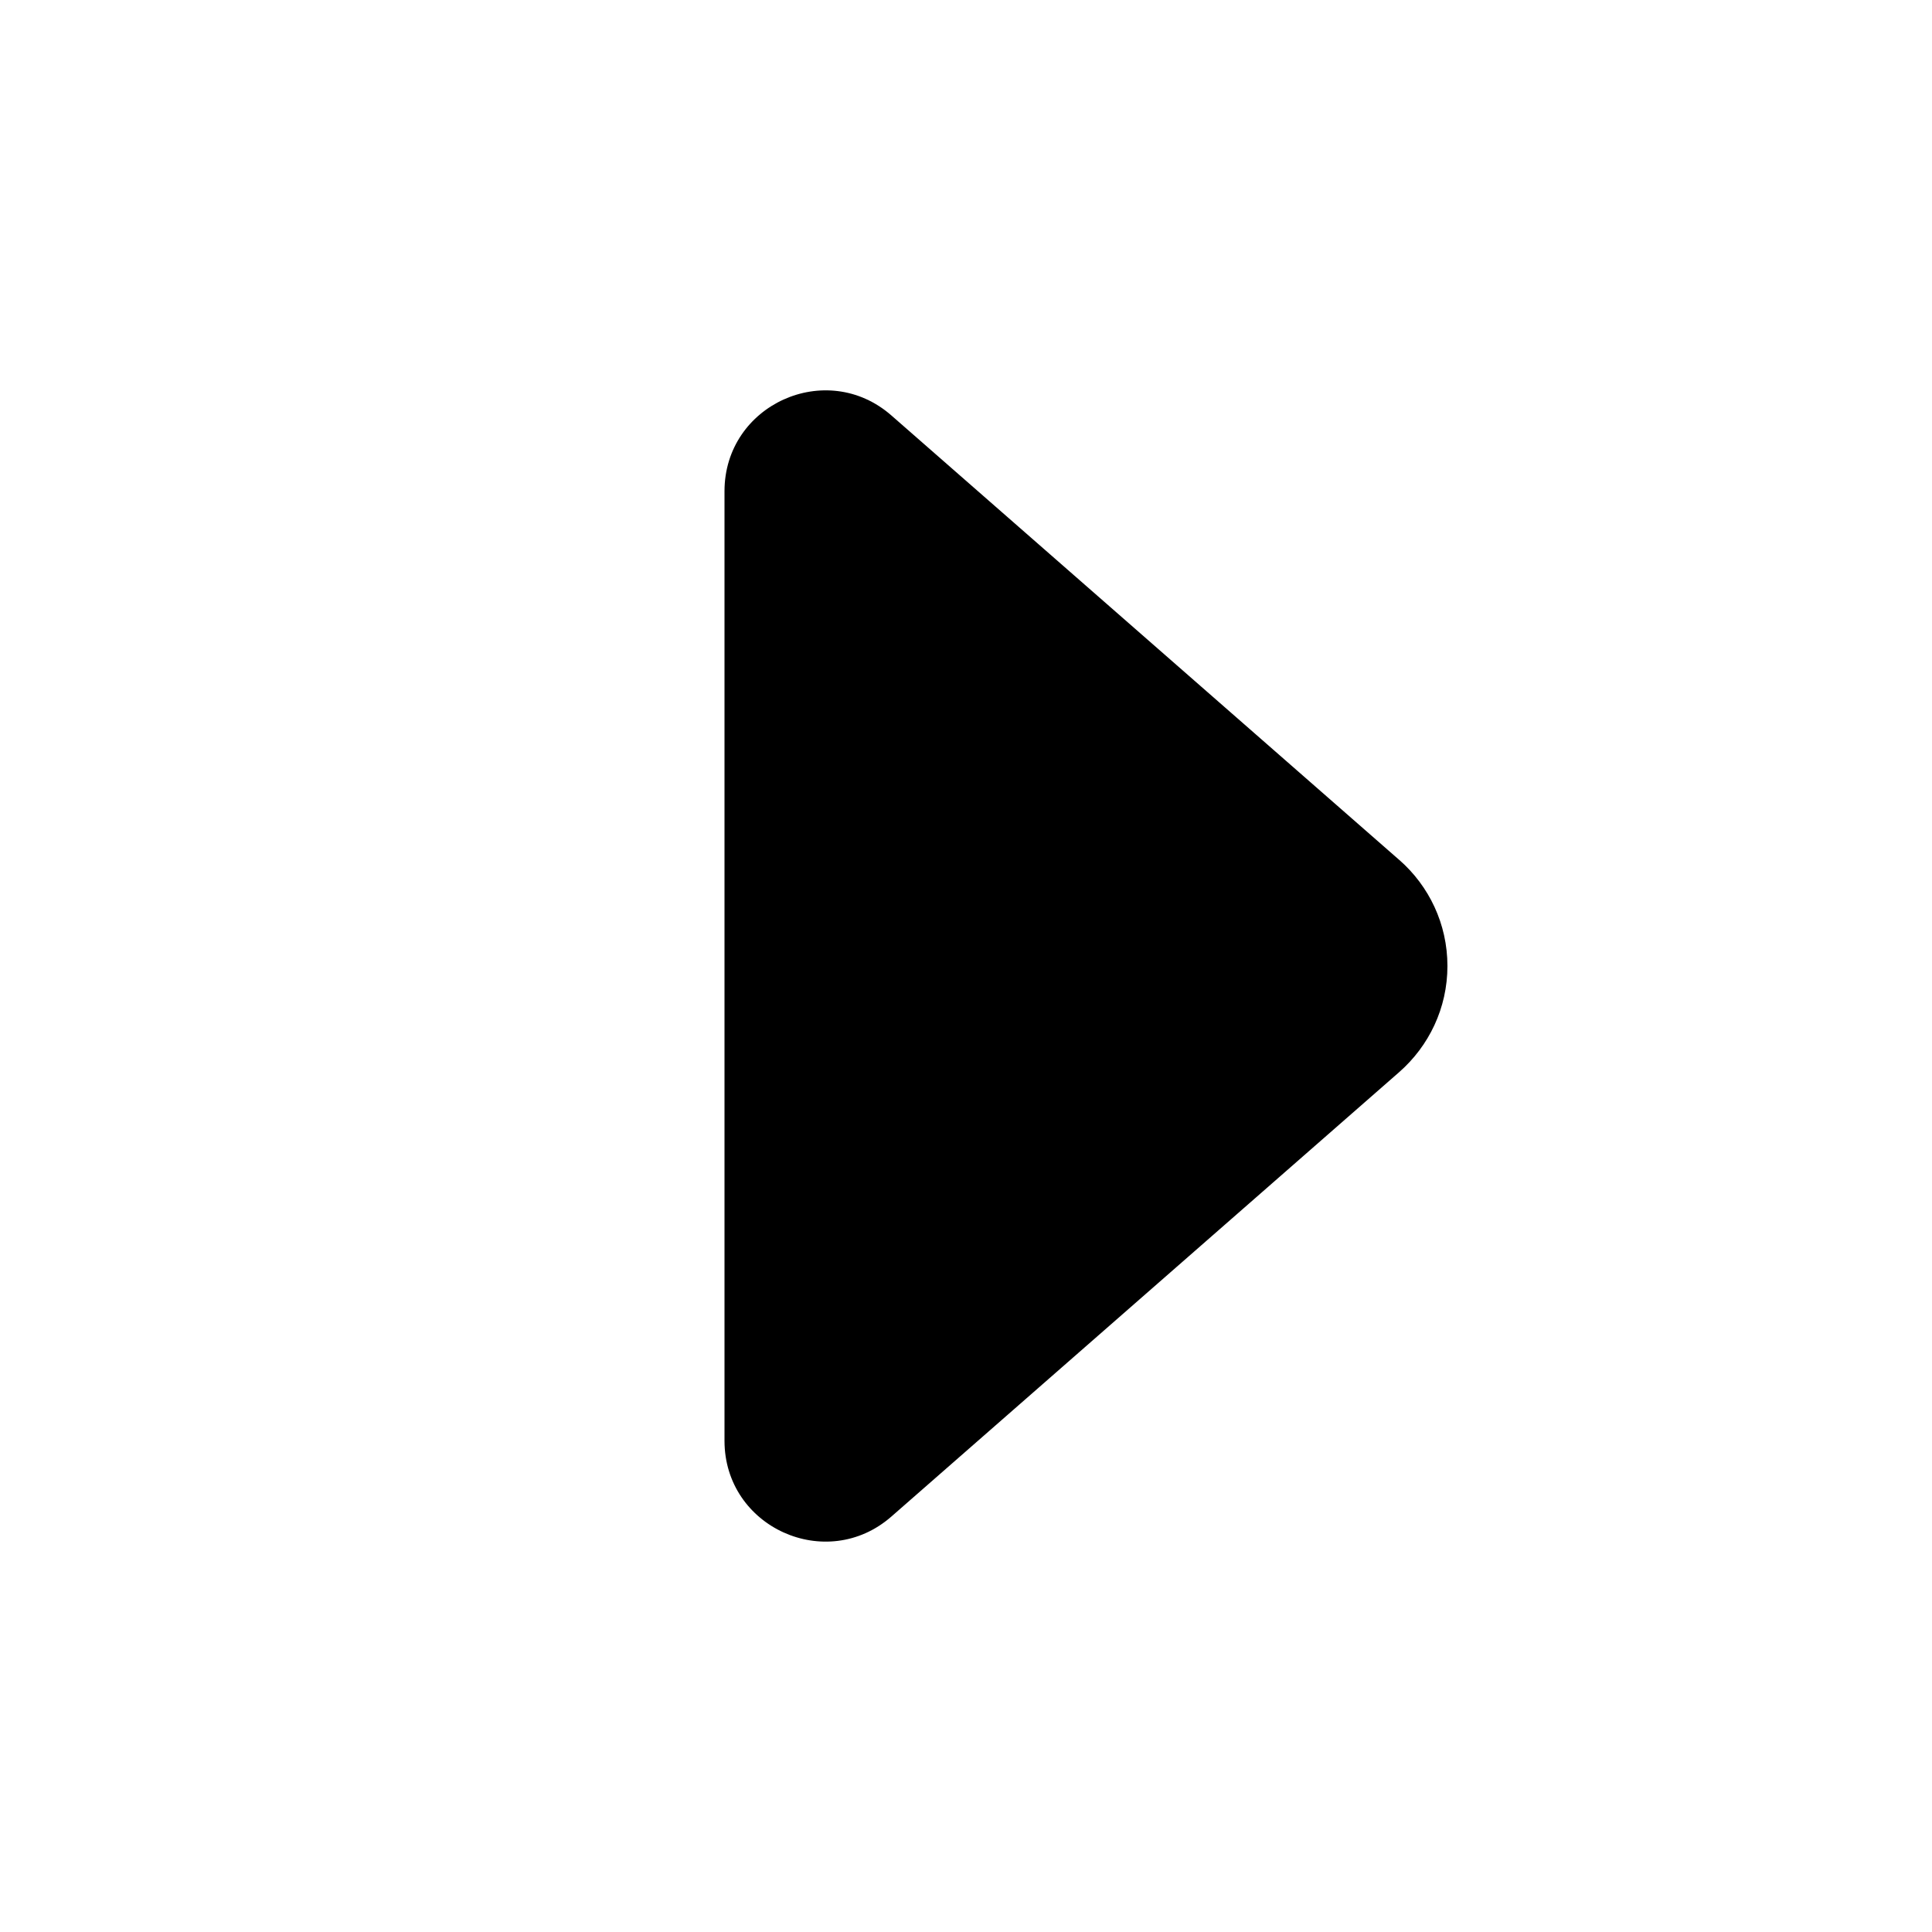 <!-- Generated by IcoMoon.io -->
<svg version="1.1" xmlns="http://www.w3.org/2000/svg" width="32" height="32" viewBox="0 0 32 32">
<title>caret-right-filled</title>
<path d="M12 23.864c0 1.432 1.687 2.197 2.764 1.255l8.413-7.363c0.489-0.43 0.797-1.057 0.797-1.756s-0.307-1.326-0.794-1.754l-0.003-0.002-8.413-7.363c-1.077-0.943-2.764-0.177-2.764 1.255v15.728z"></path>
</svg>
